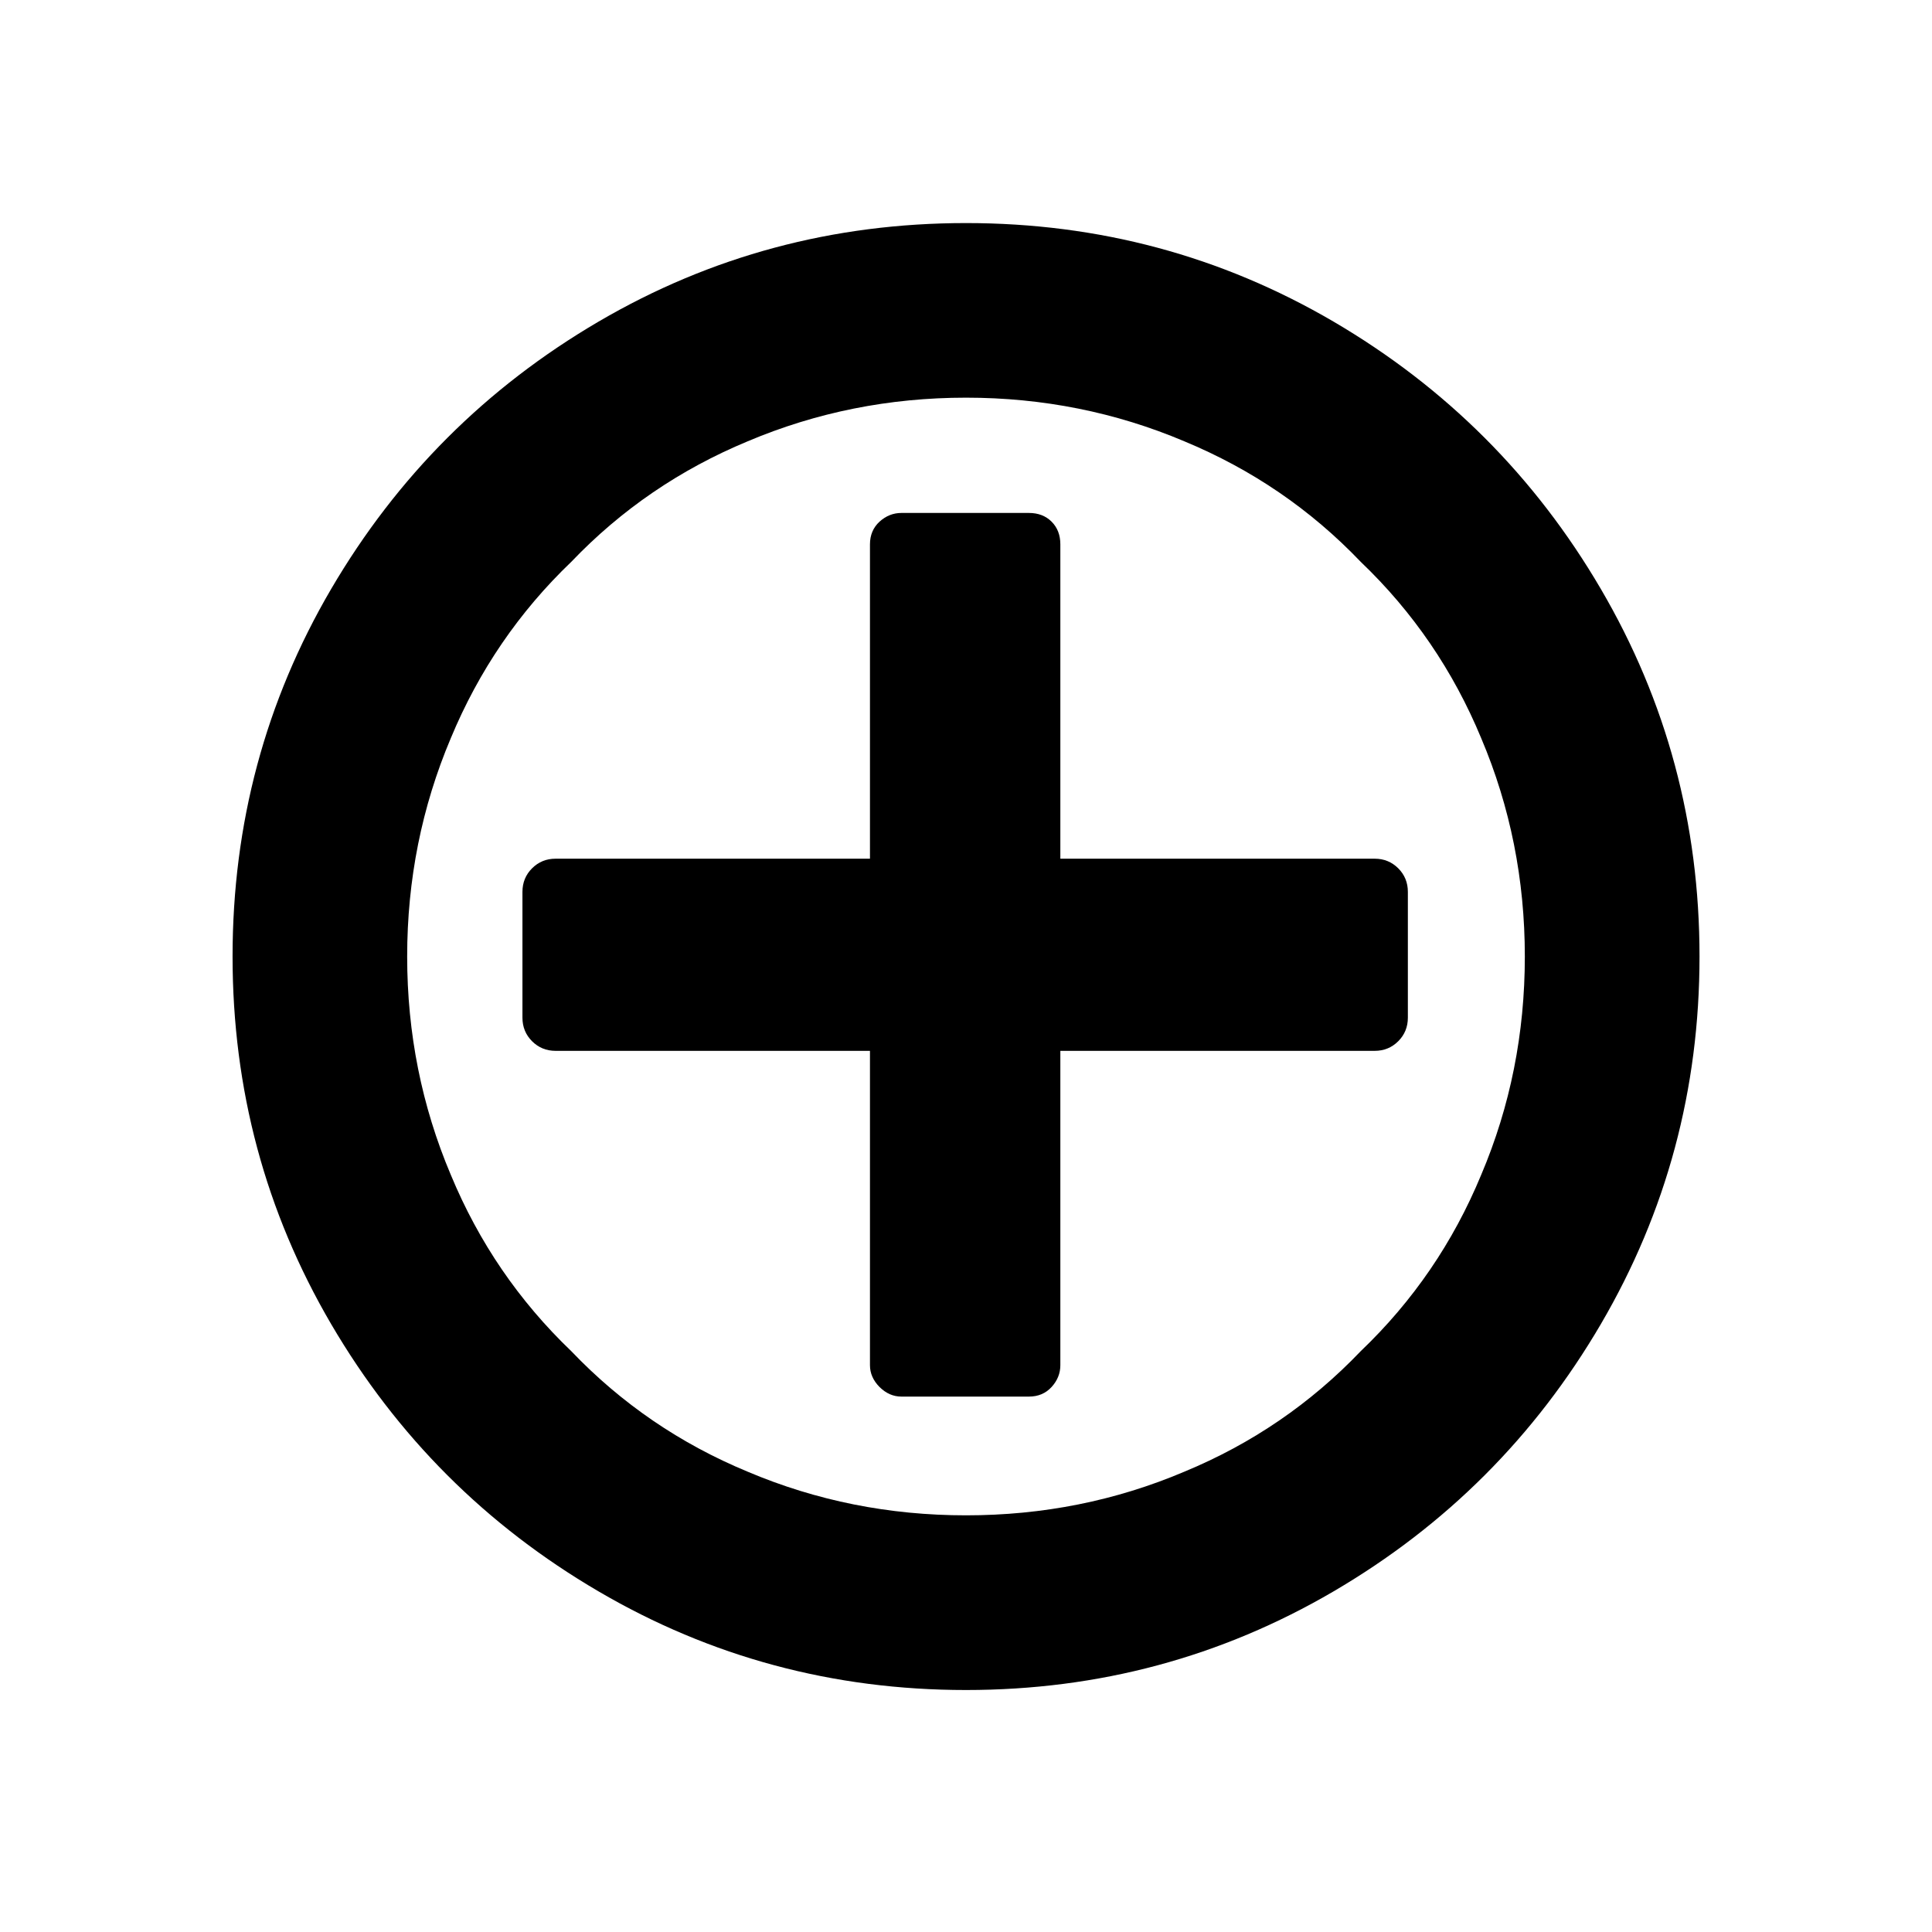 <svg width="24" height="24" viewBox="0 0 24 24" fill="none" xmlns="http://www.w3.org/2000/svg">
<path fill-rule="evenodd" clip-rule="evenodd" d="M12 2.771C13.649 2.771 15.171 3.179 16.567 3.996C17.962 4.814 19.069 5.92 19.886 7.316C20.703 8.711 21.112 10.233 21.112 11.882C21.112 13.531 20.703 15.053 19.886 16.449C19.069 17.845 17.962 18.951 16.567 19.768C15.171 20.585 13.649 20.994 12 20.994C10.351 20.994 8.829 20.585 7.434 19.768C6.038 18.951 4.932 17.845 4.114 16.449C3.297 15.053 2.889 13.531 2.889 11.882C2.889 10.233 3.297 8.711 4.114 7.316C4.932 5.92 6.038 4.814 7.434 3.996C8.829 3.179 10.351 2.771 12 2.771ZM9.288 5.482C8.45 5.83 7.719 6.328 7.097 6.979C6.447 7.601 5.948 8.332 5.6 9.17C5.239 10.024 5.058 10.928 5.058 11.882C5.058 12.837 5.239 13.741 5.6 14.594C5.948 15.433 6.447 16.163 7.097 16.785C7.719 17.436 8.45 17.935 9.288 18.282C10.142 18.644 11.046 18.824 12 18.824C12.955 18.824 13.859 18.644 14.712 18.282C15.551 17.935 16.281 17.436 16.903 16.785C17.554 16.163 18.053 15.433 18.4 14.594C18.762 13.741 18.942 12.837 18.942 11.882C18.942 10.928 18.762 10.024 18.4 9.17C18.053 8.332 17.554 7.601 16.903 6.979C16.281 6.328 15.551 5.83 14.712 5.482C13.859 5.121 12.955 4.94 12 4.94C11.046 4.94 10.142 5.121 9.288 5.482ZM12.781 6.372C12.897 6.372 12.991 6.408 13.063 6.48C13.136 6.553 13.172 6.647 13.172 6.762V10.667H17.077C17.192 10.667 17.29 10.707 17.37 10.787C17.449 10.866 17.489 10.964 17.489 11.079V12.642C17.489 12.757 17.449 12.855 17.37 12.934C17.29 13.014 17.192 13.054 17.077 13.054H13.172V16.959C13.172 17.06 13.136 17.15 13.063 17.23C12.991 17.309 12.897 17.349 12.781 17.349H11.198C11.096 17.349 11.006 17.309 10.926 17.23C10.847 17.15 10.807 17.06 10.807 16.959V13.054H6.902C6.786 13.054 6.689 13.014 6.609 12.934C6.53 12.855 6.49 12.757 6.49 12.642V11.079C6.49 10.964 6.53 10.866 6.609 10.787C6.689 10.707 6.786 10.667 6.902 10.667H10.807V6.762C10.807 6.647 10.847 6.553 10.926 6.48C11.006 6.408 11.096 6.372 11.198 6.372H12.781Z" fill="currentColor"/>
</svg>
